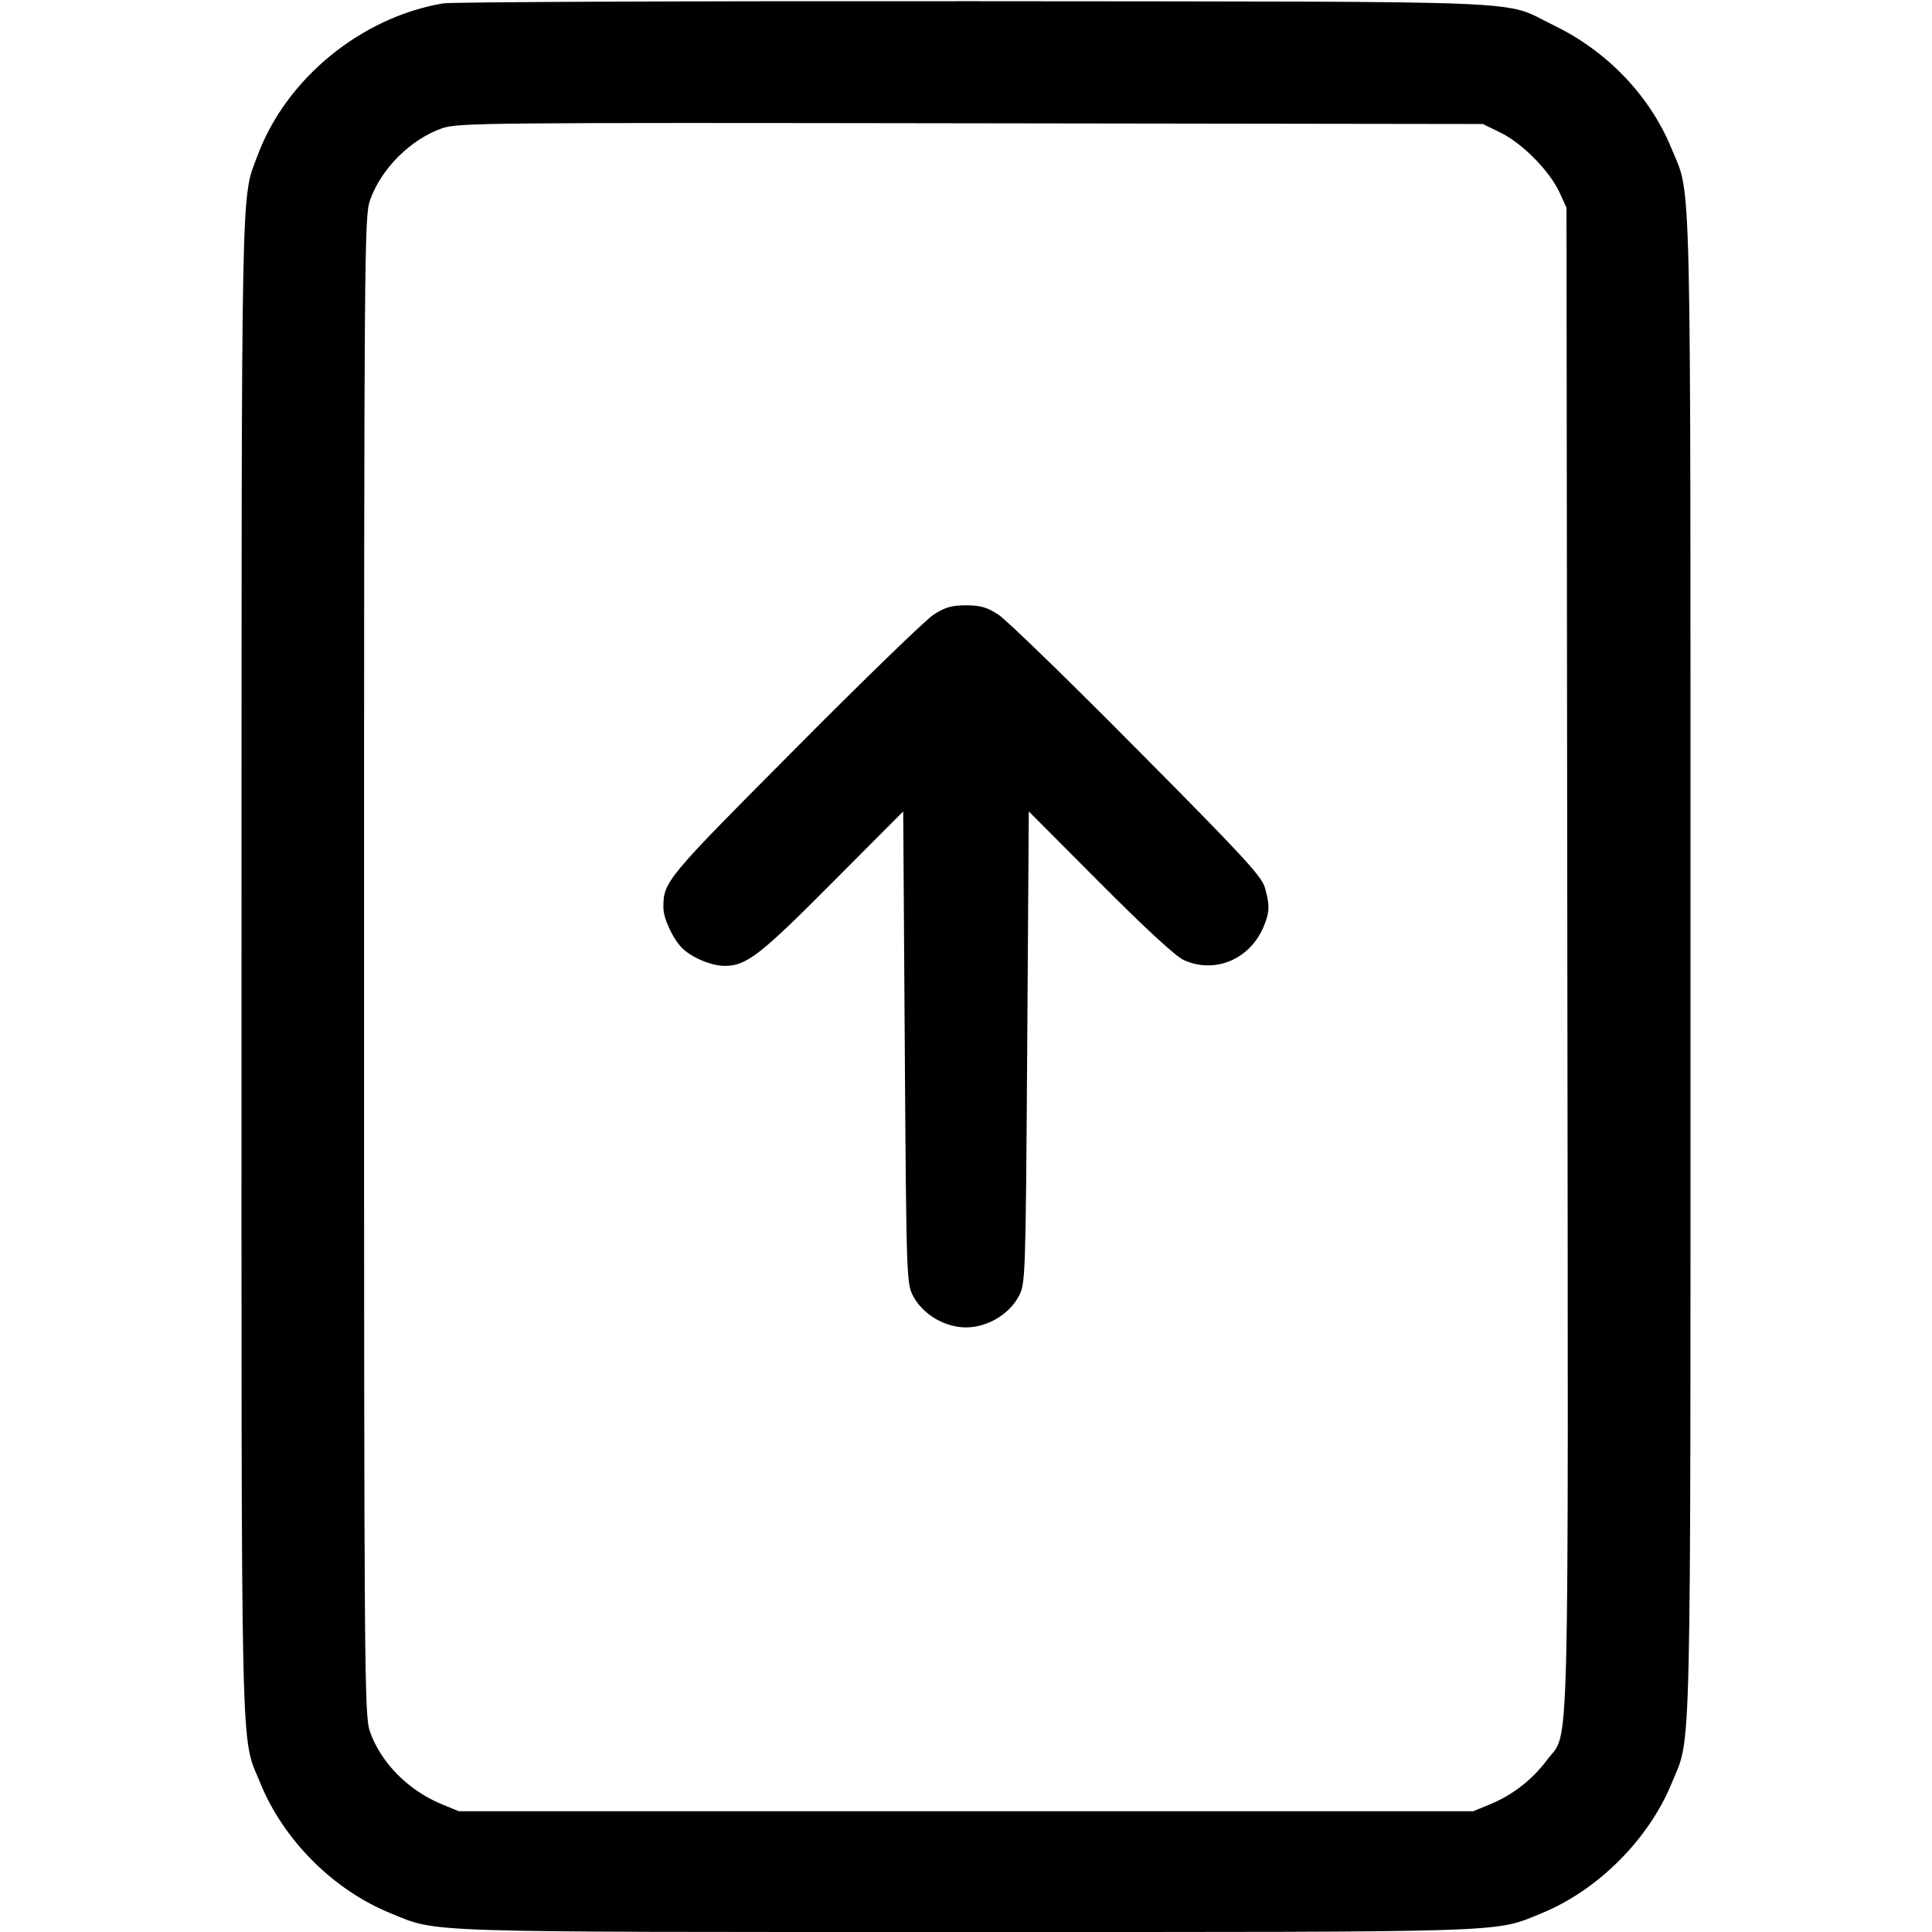 <svg width="16" height="16" fill="currentColor" xmlns="http://www.w3.org/2000/svg"><path d="M3.669 0.028 C 2.991 0.143,2.371 0.651,2.135 1.283 C 1.994 1.659,2.001 1.324,2.000 7.994 C 2.000 14.784,1.990 14.361,2.156 14.767 C 2.347 15.238,2.762 15.653,3.233 15.844 C 3.633 16.007,3.415 16.000,8.000 16.000 C 12.584 16.000,12.367 16.007,12.766 15.845 C 13.233 15.654,13.654 15.233,13.845 14.766 C 14.010 14.361,14.000 14.782,14.000 8.000 C 14.000 1.217,14.010 1.639,13.844 1.233 C 13.666 0.795,13.309 0.422,12.864 0.208 C 12.426 -0.003,12.861 0.015,8.080 0.010 C 5.726 0.008,3.741 0.016,3.669 0.028 M12.430 1.100 C 12.608 1.188,12.833 1.416,12.915 1.593 L 12.973 1.720 12.980 7.946 C 12.988 14.846,13.001 14.319,12.811 14.576 C 12.691 14.738,12.526 14.866,12.341 14.942 L 12.200 15.000 8.000 15.000 L 3.800 15.000 3.659 14.942 C 3.381 14.828,3.152 14.596,3.063 14.338 C 3.018 14.207,3.015 13.881,3.015 8.000 C 3.015 2.119,3.018 1.793,3.063 1.662 C 3.154 1.399,3.399 1.154,3.662 1.062 C 3.793 1.017,4.025 1.015,8.040 1.021 L 12.280 1.027 12.430 1.100 M7.732 5.090 C 7.667 5.132,7.149 5.633,6.583 6.204 C 5.507 7.285,5.493 7.302,5.494 7.520 C 5.495 7.611,5.579 7.788,5.657 7.859 C 5.742 7.937,5.898 8.000,6.006 7.999 C 6.182 7.998,6.298 7.908,6.893 7.309 L 7.480 6.720 7.493 8.673 C 7.506 10.590,7.508 10.629,7.562 10.733 C 7.642 10.885,7.824 10.993,8.000 10.993 C 8.176 10.993,8.358 10.885,8.438 10.733 C 8.492 10.629,8.494 10.590,8.507 8.673 L 8.520 6.720 9.107 7.309 C 9.475 7.679,9.733 7.917,9.800 7.949 C 10.056 8.069,10.351 7.947,10.465 7.674 C 10.515 7.555,10.517 7.495,10.475 7.350 C 10.449 7.257,10.286 7.081,9.415 6.204 C 8.850 5.633,8.333 5.132,8.268 5.090 C 8.173 5.029,8.120 5.013,8.000 5.013 C 7.880 5.013,7.827 5.029,7.732 5.090 " stroke="none" fill-rule="evenodd"></path></svg>